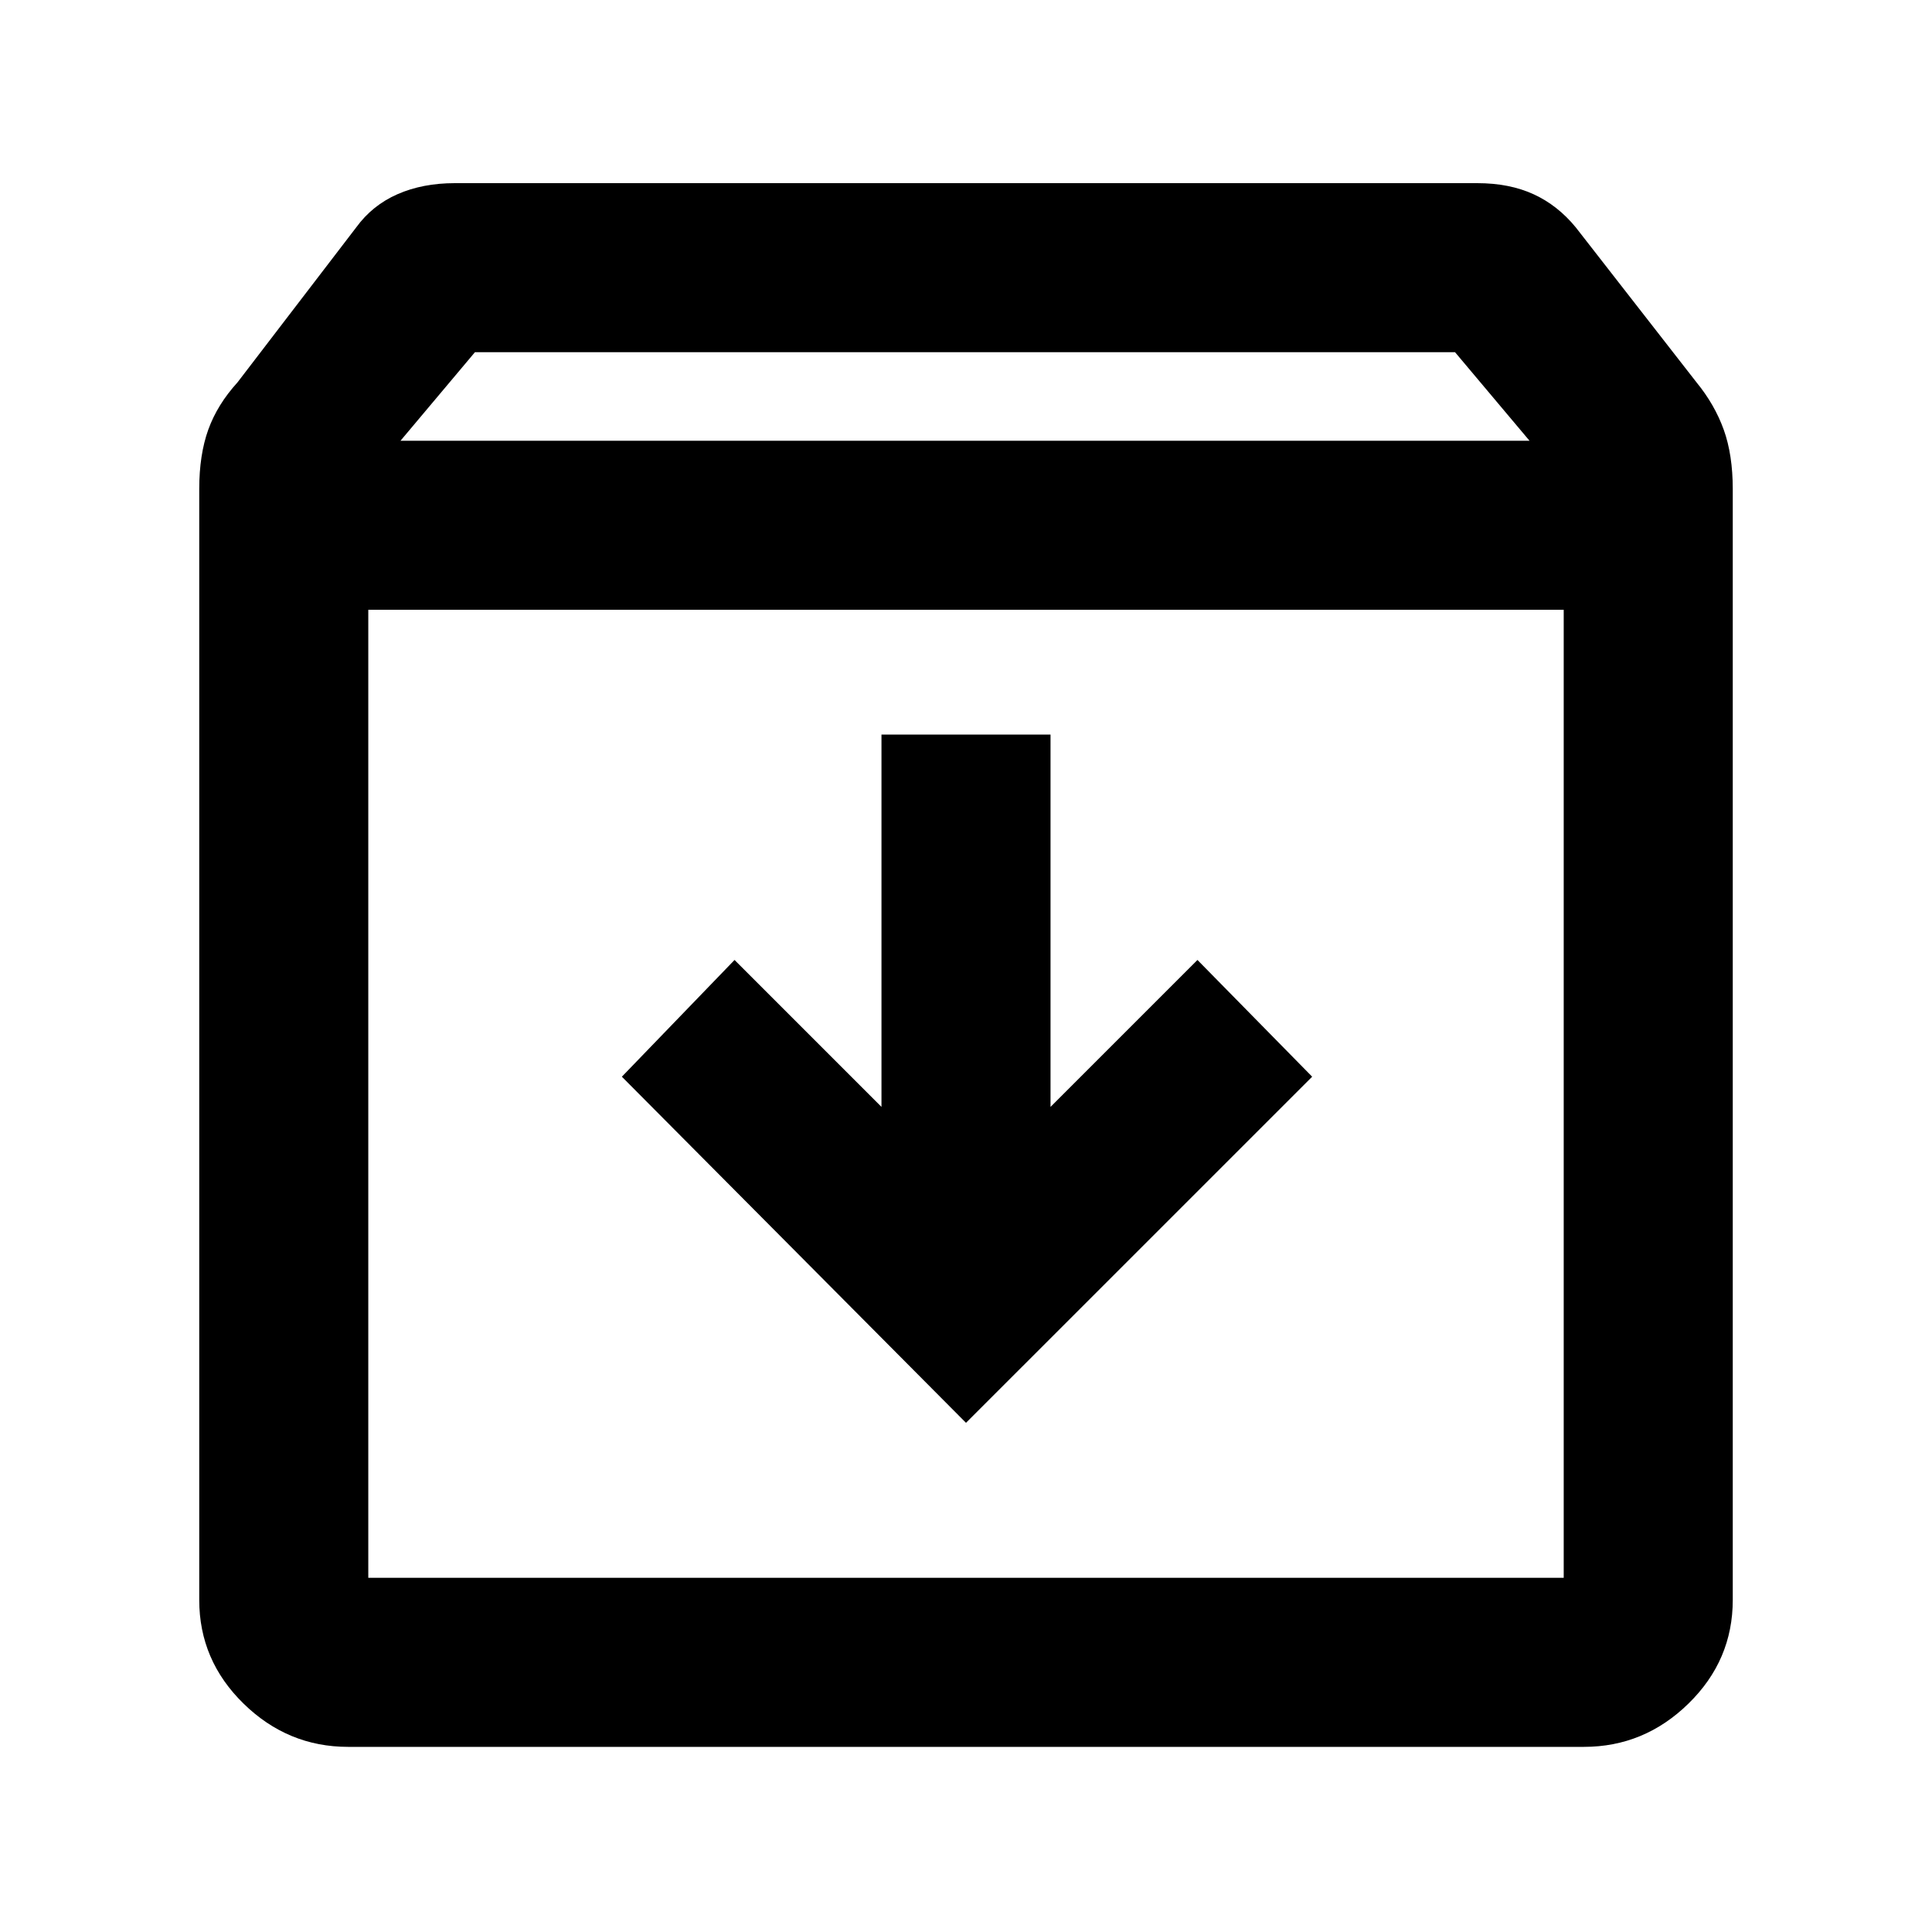 <svg xmlns="http://www.w3.org/2000/svg" height="40" width="40"><path d="M7.208 36.167q-1.25 0-2.166-.896-.917-.896-.917-2.146v-23q0-.708.187-1.229.188-.521.605-.979l2.458-3.209q.333-.458.854-.687.521-.229 1.188-.229h21.166q.667 0 1.167.229t.875.687l2.5 3.209q.375.458.563.979.187.521.187 1.229v23q0 1.25-.917 2.146-.916.896-2.166.896ZM8.292 9.125h23.375l-1.542-1.833H9.833Zm-.667 3.5v20.042h24.75V12.625ZM20 29.458l7.167-7.166-2.375-2.417-3.042 3.042v-7.709h-3.5v7.709l-3.042-3.042-2.333 2.417ZM7.625 32.667h24.75-24.75Z"/></svg>